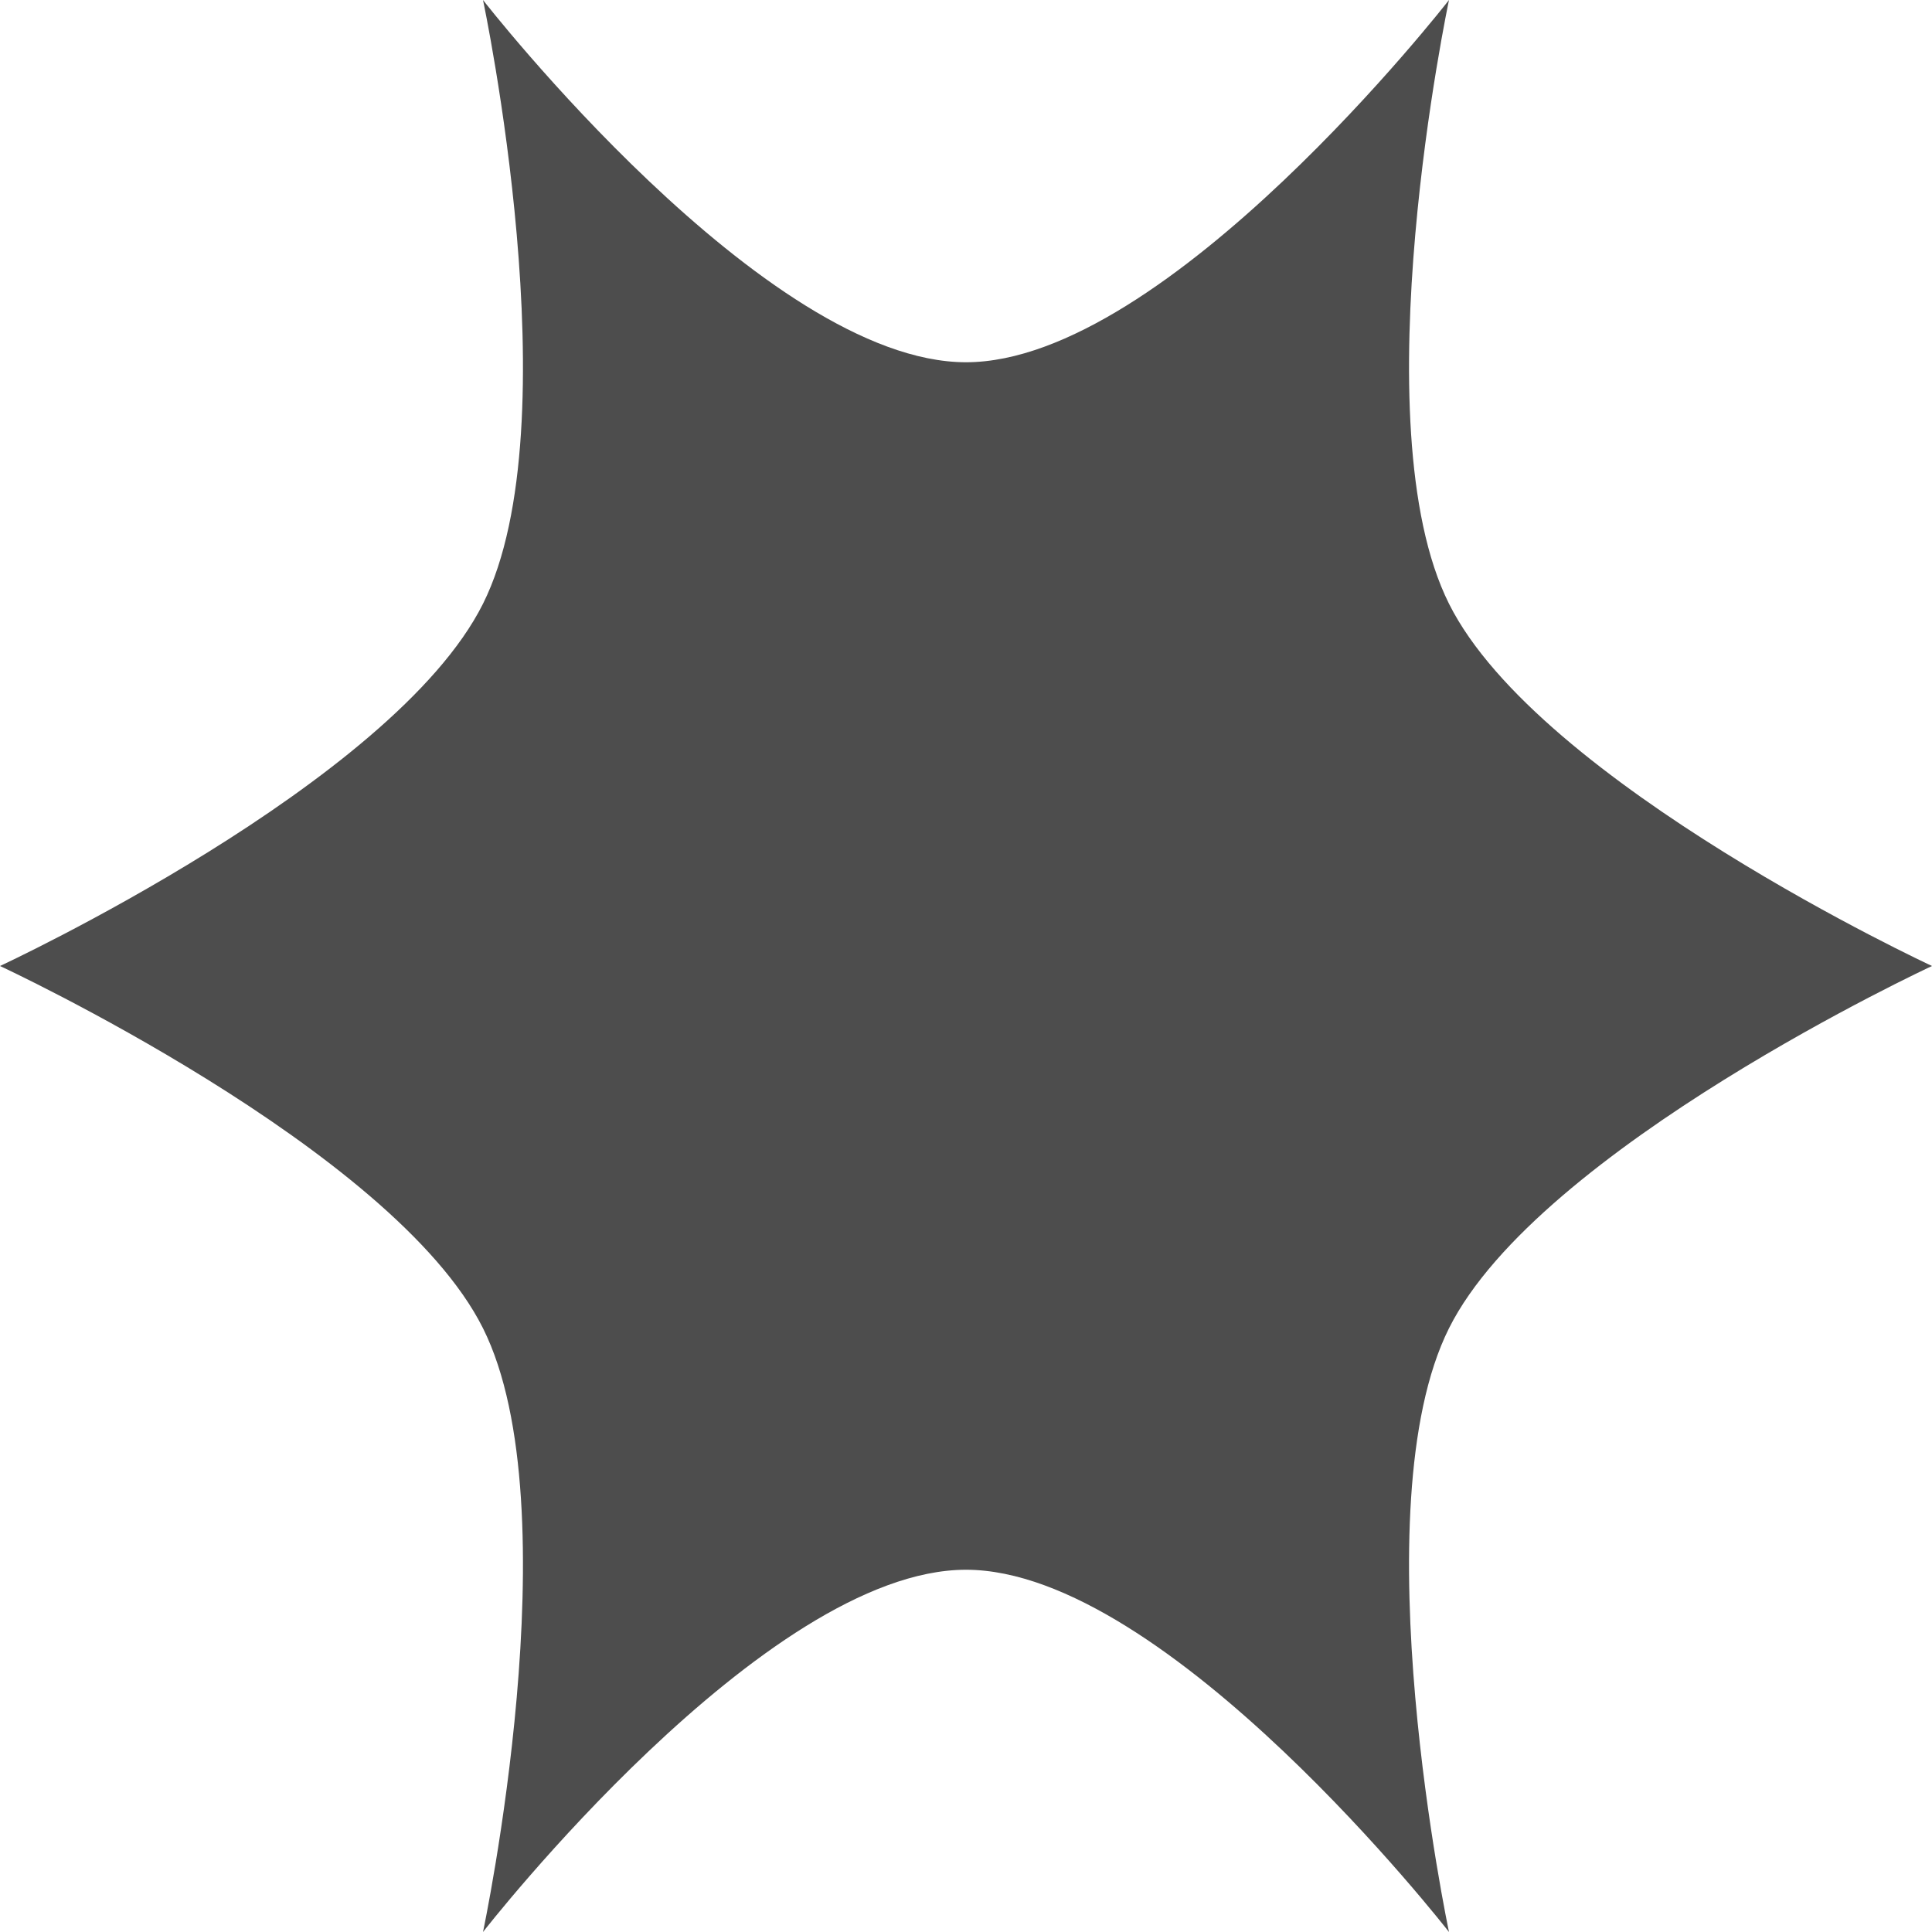 <?xml version="1.0" encoding="UTF-8"?>
<svg xmlns="http://www.w3.org/2000/svg" xmlns:xlink="http://www.w3.org/1999/xlink" width="24pt" height="24pt" viewBox="0 0 24 24" version="1.1">
<g id="surface1">
<path style=" stroke:none;fill-rule:nonzero;fill:rgb(30.196%,30.196%,30.196%);fill-opacity:1;" d="M 6 0 C 6 0 7.117 5.266 6 7.5 C 4.883 9.734 0 12 0 12 C 0 12 4.883 14.266 6 16.5 C 7.117 18.734 6 24 6 24 C 6 24 9.5 19.5 12 19.5 C 14.5 19.5 18 24 18 24 C 18 24 16.883 18.734 18 16.5 C 19.117 14.266 24 12 24 12 C 24 12 19.117 9.734 18 7.5 C 16.883 5.266 18 0 18 0 C 18 0 14.5 4.5 12 4.5 C 9.5 4.5 6 0 6 0 Z M 6 0 "/>
</g>
</svg>
